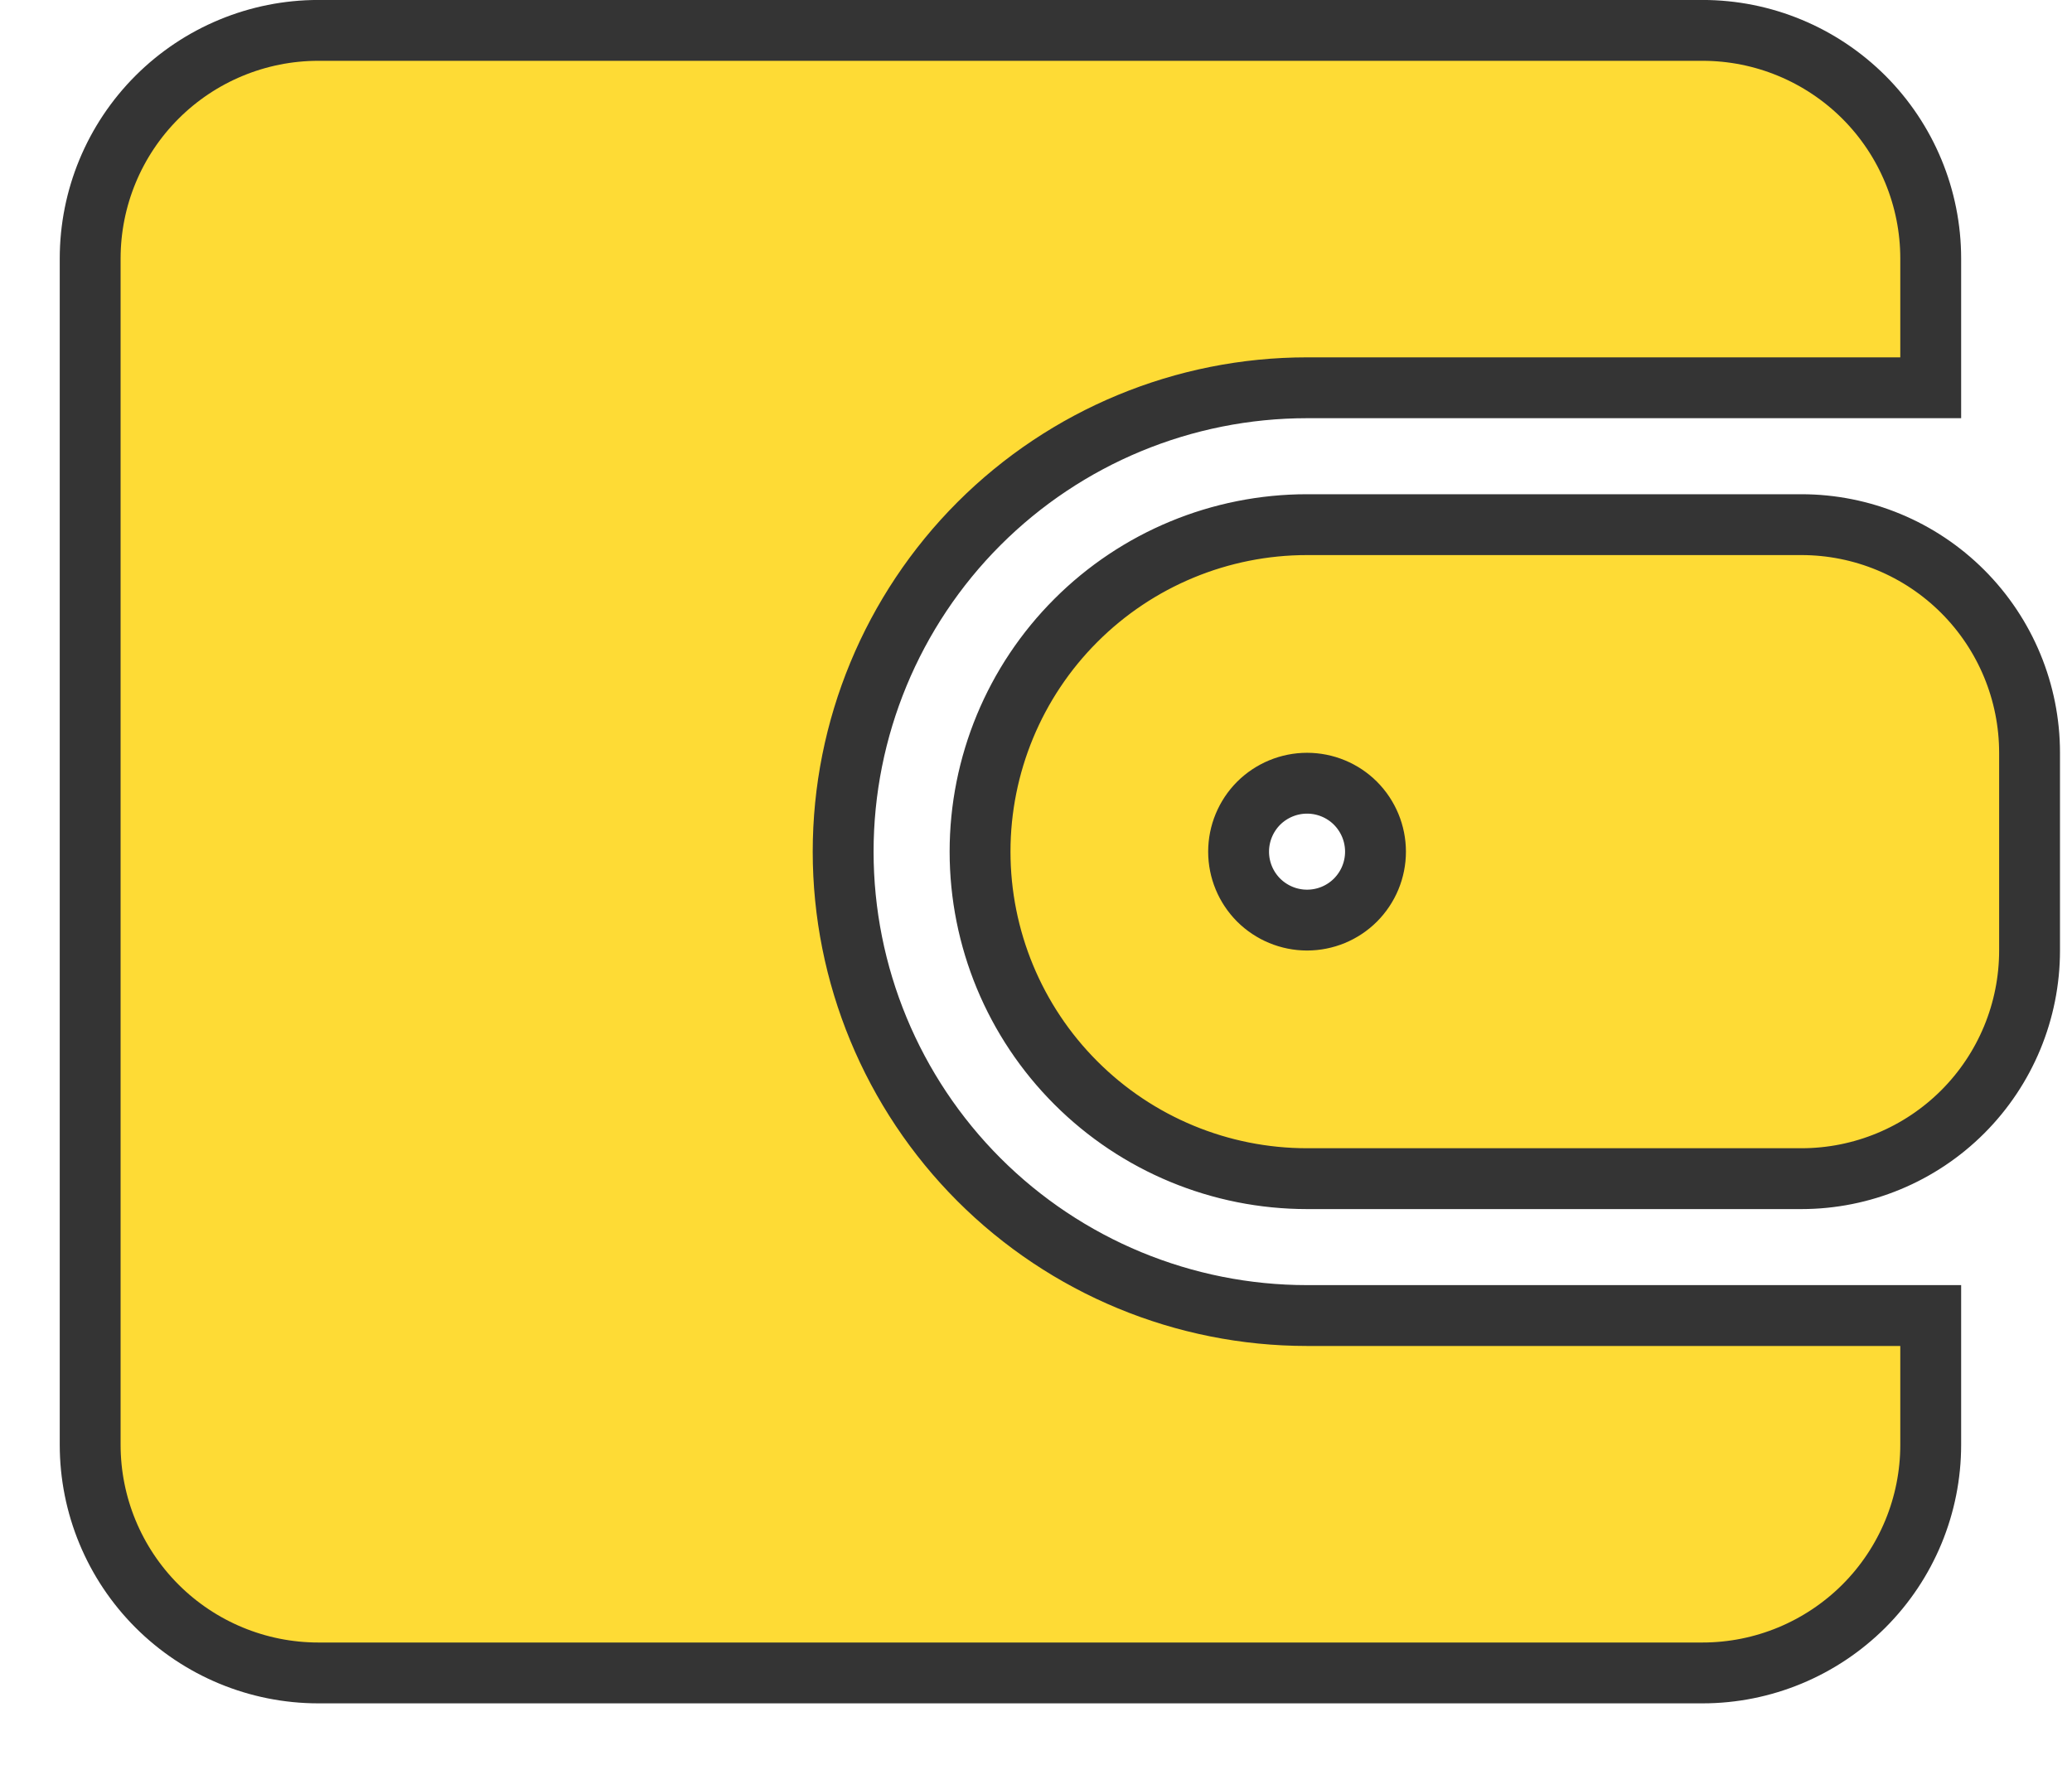 <svg width="27" height="23" viewBox="0 0 27 23" fill="none" xmlns="http://www.w3.org/2000/svg">
<path d="M24.762 5.054H25.159V4.658V3.37C25.159 2.581 24.846 1.825 24.288 1.267C23.73 0.71 22.974 0.396 22.186 0.396H4.148C3.36 0.396 2.603 0.71 2.046 1.267C1.488 1.825 1.175 2.581 1.175 3.37V18.83C1.175 19.619 1.488 20.375 2.046 20.933C2.603 21.49 3.36 21.804 4.148 21.804H22.186C22.974 21.804 23.73 21.49 24.288 20.933C24.846 20.375 25.159 19.619 25.159 18.83V17.542V17.146H24.762H17.032C15.429 17.146 13.891 16.509 12.757 15.375C11.624 14.241 10.987 12.703 10.987 11.1C10.987 9.497 11.624 7.959 12.757 6.825C13.891 5.691 15.429 5.054 17.032 5.054H24.762ZM25.576 7.709C25.019 7.152 24.263 6.838 23.474 6.838H17.032C15.902 6.838 14.818 7.287 14.019 8.087C13.22 8.886 12.771 9.97 12.771 11.1C12.771 12.23 13.22 13.314 14.019 14.113C14.818 14.913 15.902 15.362 17.032 15.362H23.474C24.263 15.362 25.019 15.048 25.576 14.491C26.134 13.933 26.447 13.177 26.447 12.388V9.812C26.447 9.023 26.134 8.267 25.576 7.709ZM16.401 10.469C16.569 10.302 16.796 10.208 17.032 10.208C17.269 10.208 17.496 10.302 17.663 10.469C17.83 10.637 17.924 10.864 17.924 11.1C17.924 11.337 17.83 11.563 17.663 11.731C17.496 11.898 17.269 11.992 17.032 11.992C16.796 11.992 16.569 11.898 16.401 11.731C16.234 11.563 16.14 11.337 16.14 11.1C16.14 10.864 16.234 10.637 16.401 10.469Z" fill="#FEDB35" stroke="#343434" stroke-width="0.793"/>
</svg>
